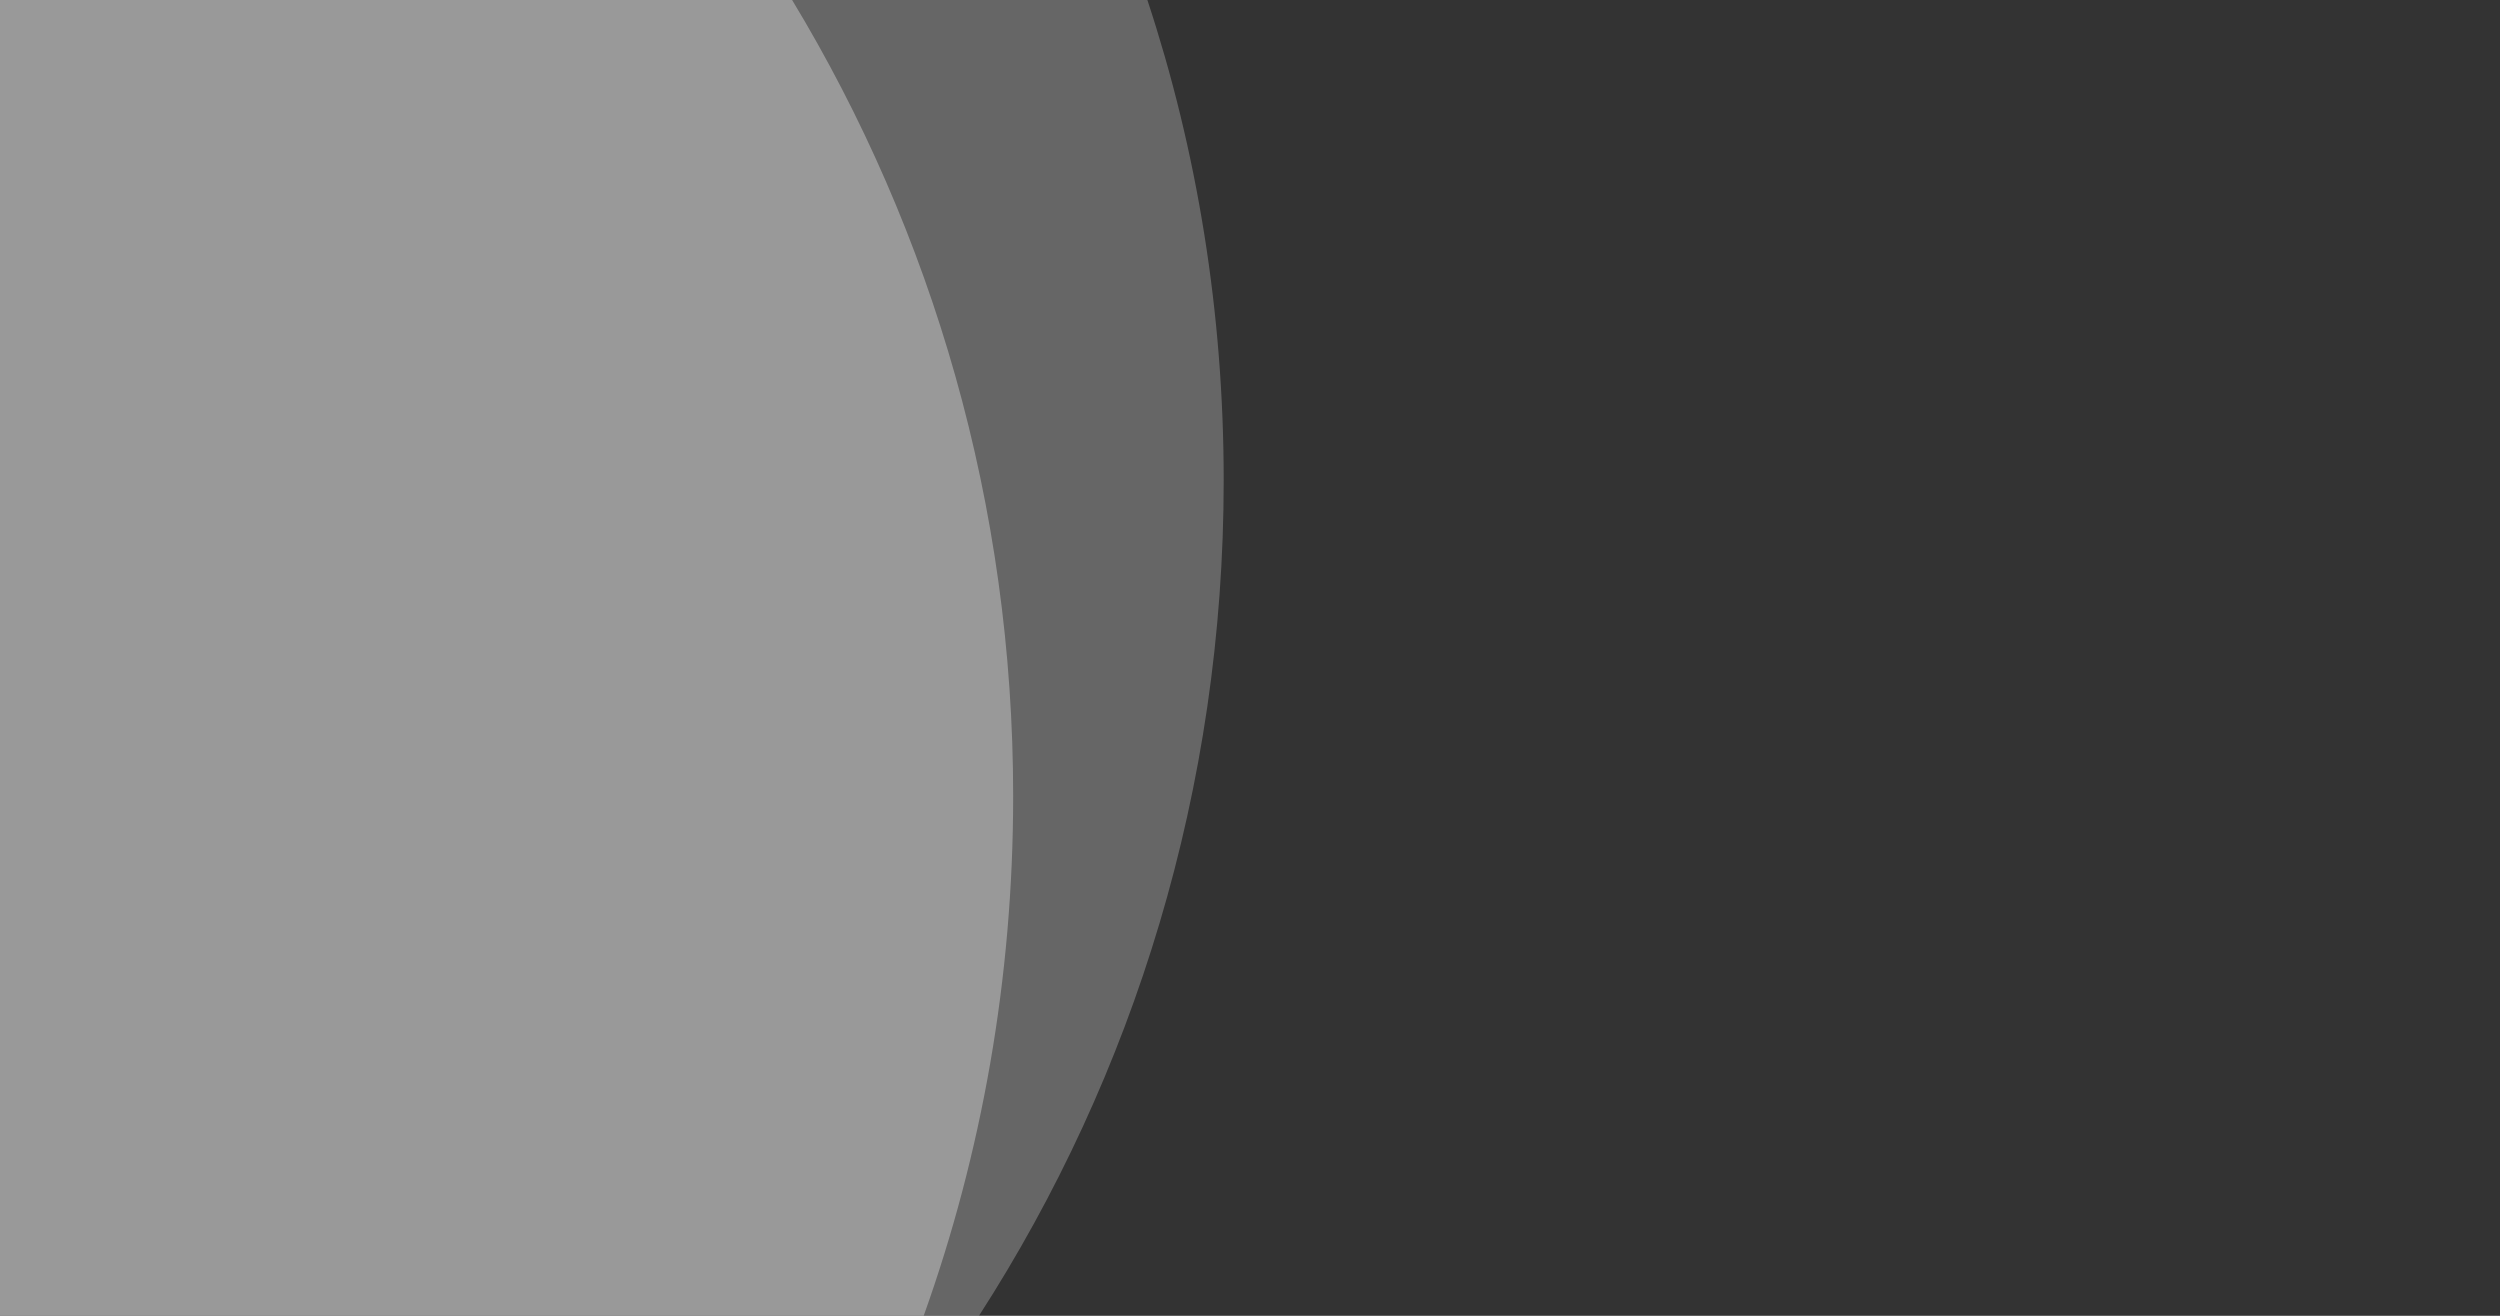 <?xml version="1.0" encoding="utf-8"?>
<!-- Generator: Adobe Illustrator 19.0.0, SVG Export Plug-In . SVG Version: 6.00 Build 0)  -->
<svg version="1.1" id="图层_1" xmlns="http://www.w3.org/2000/svg" xmlns:xlink="http://www.w3.org/1999/xlink" x="0px" y="0px"
	 viewBox="-8.1 951 190 100" style="enable-background:new -8.1 951 190 100;" xml:space="preserve">
<rect x="-8.1" y="951" width="190" height="100" fill="#333333" stroke="none"/>
<style type="text/css">
	.st0{opacity:0.5;}
	.st1{opacity:0.5;fill:#FFFFFF;}
	.st2{fill:#FFFFFF;}
</style>
<g class="st0">
	<path class="st1" d="M-8.1,1051h74.4c11.8-18.3,18.6-40.1,18.6-63.5c0-12.7-2-25-5.8-36.5H-8.1V1051z"/>
	<path class="st2" d="M-8.1,1051h70.2c4.4-12.3,6.8-25.6,6.8-39.5c0-22.1-6.1-42.8-16.8-60.5H-8.1V1051z"/>
</g>
</svg>
